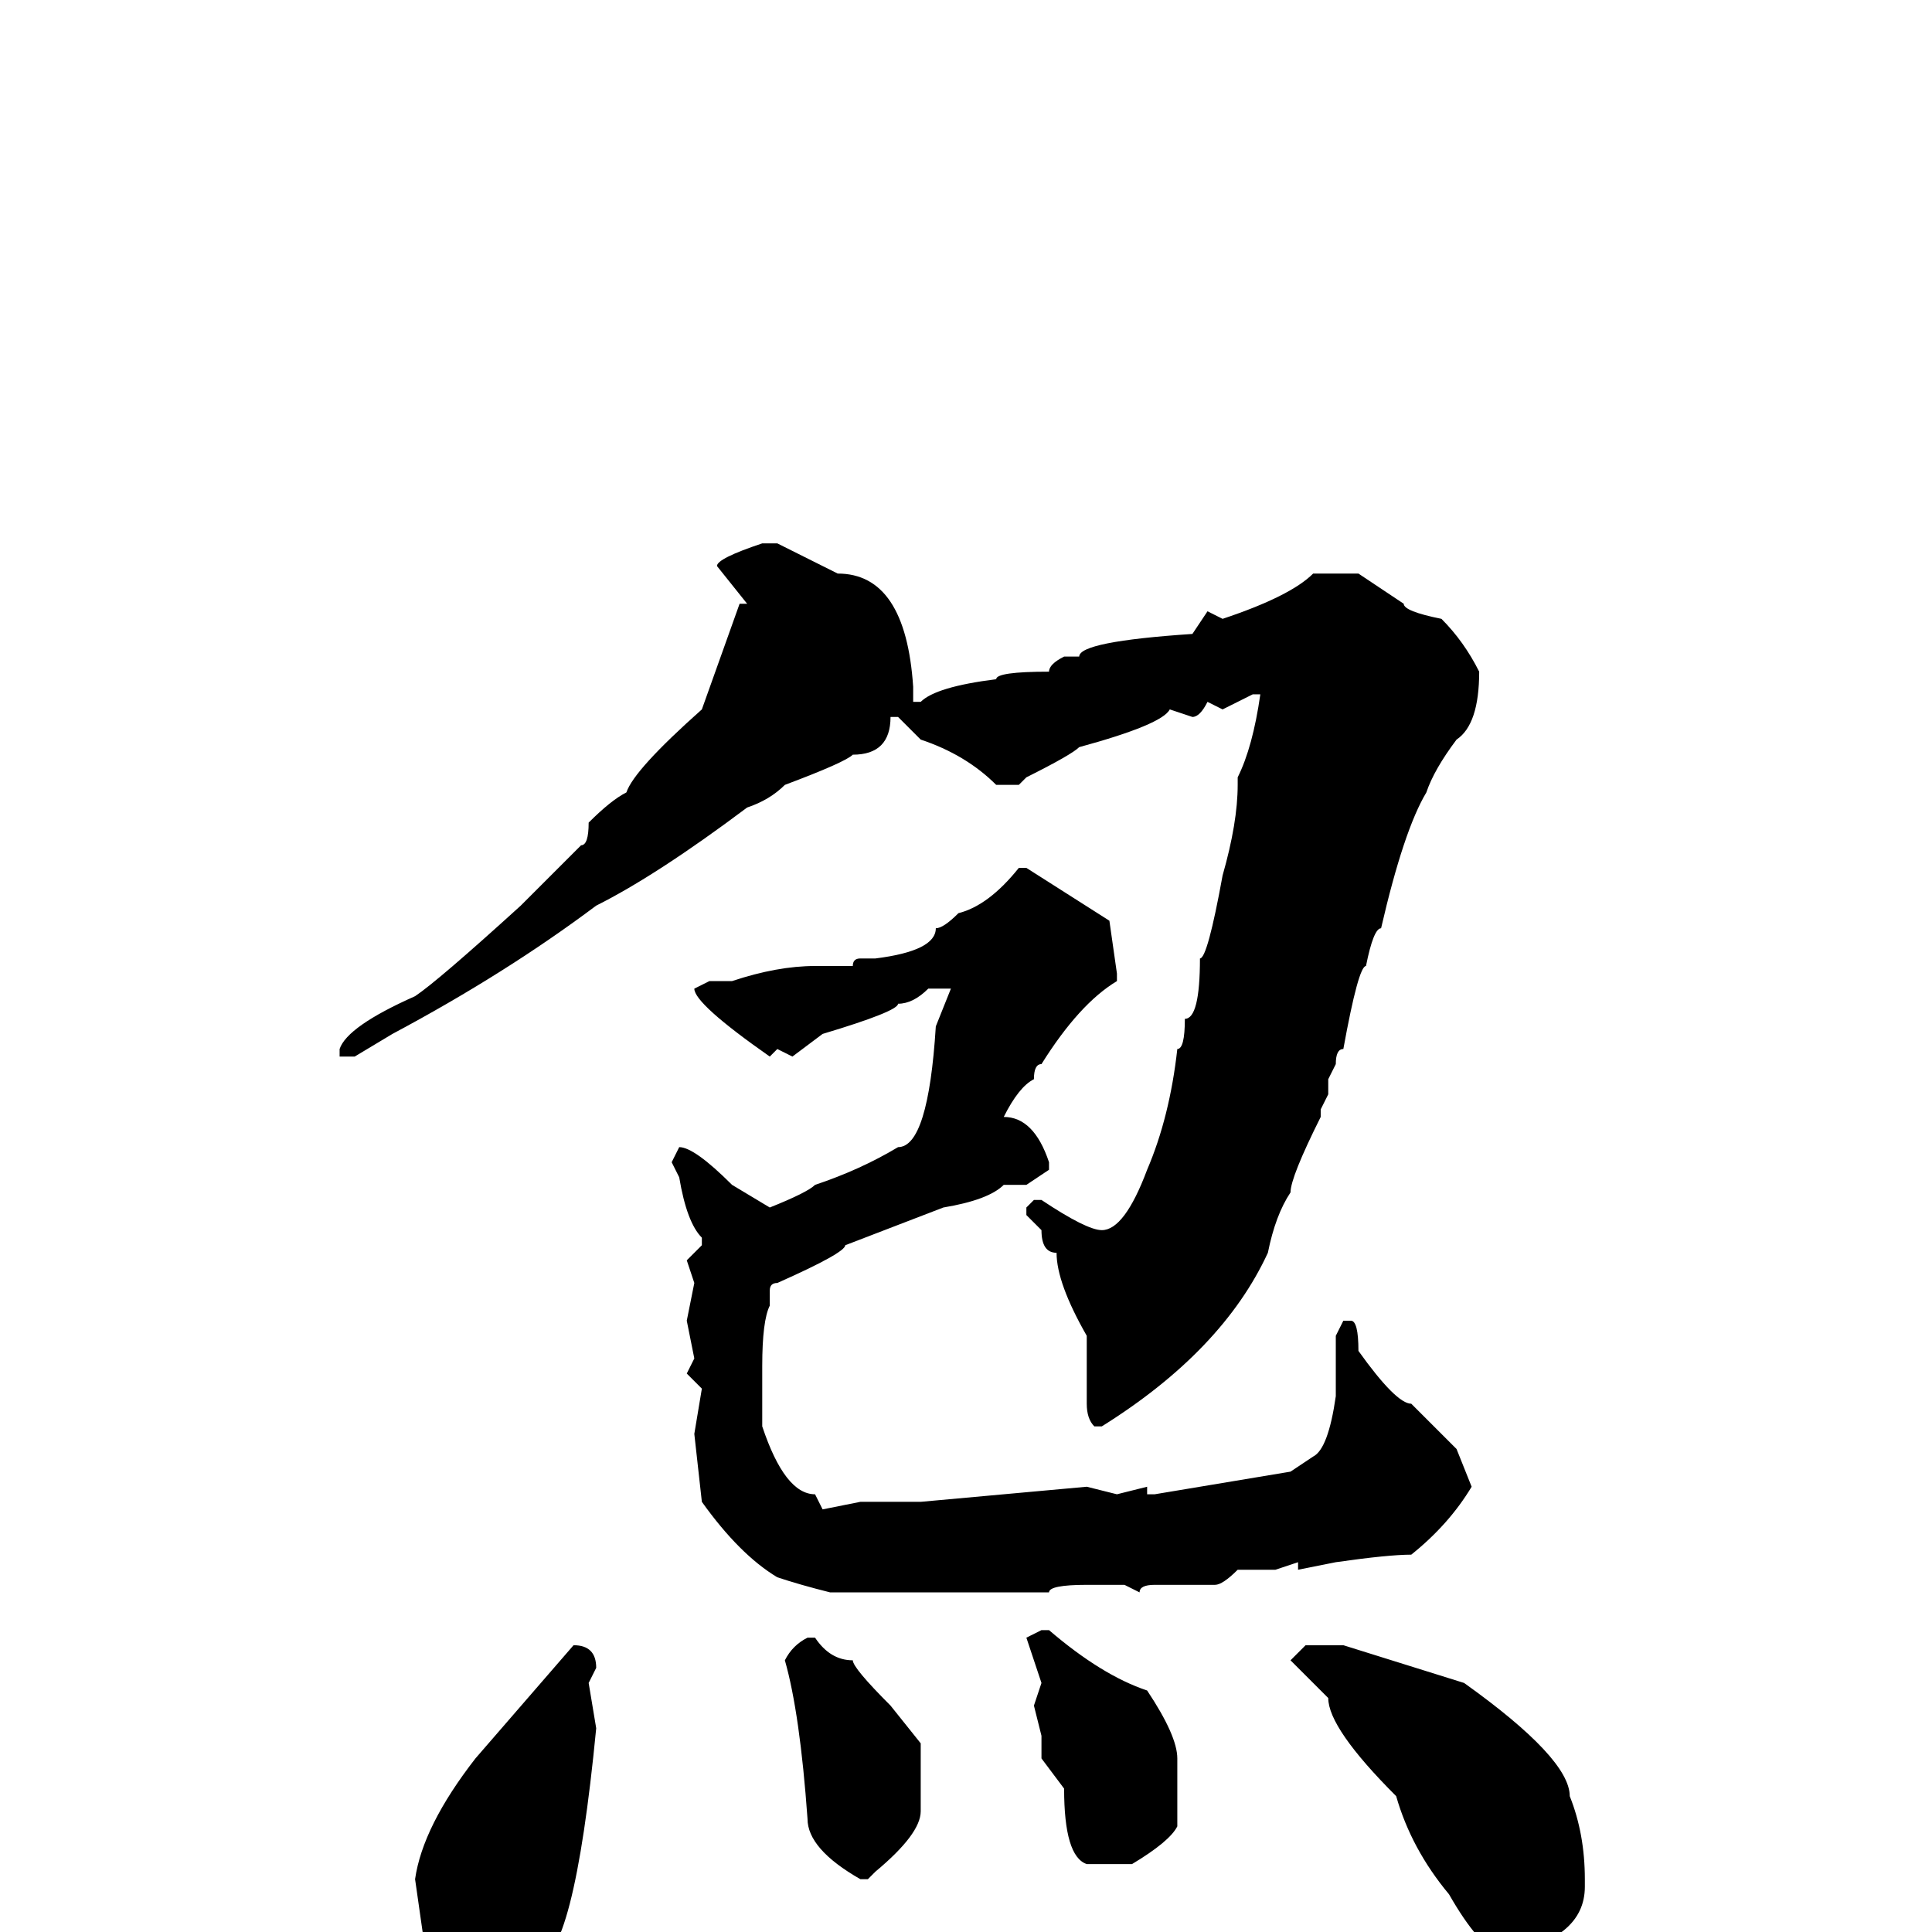 <svg xmlns="http://www.w3.org/2000/svg" viewBox="0 -256 256 256">
	<path fill="#000000" d="M101 -184H103L111 -180Q120 -180 121 -165V-163H122Q124 -165 132 -166Q132 -167 139 -167Q139 -168 141 -169H143Q143 -171 158 -172L160 -175L162 -174Q171 -177 174 -180H176H179H180L186 -176Q186 -175 191 -174Q194 -171 196 -167Q196 -160 193 -158Q190 -154 189 -151Q186 -146 183 -133Q182 -133 181 -128Q180 -128 178 -117Q177 -117 177 -115L176 -113V-111L175 -109H174H175V-108Q171 -100 171 -98Q169 -95 168 -90Q162 -77 146 -67H145Q144 -68 144 -70V-77V-78V-79Q140 -86 140 -90Q138 -90 138 -93L136 -95V-96L137 -97H138Q144 -93 146 -93Q149 -93 152 -101Q155 -108 156 -117Q157 -117 157 -121Q159 -121 159 -129Q160 -129 162 -140Q164 -147 164 -152V-153Q166 -157 167 -164H166L162 -162L160 -163Q159 -161 158 -161L155 -162Q154 -160 143 -157Q142 -156 136 -153L135 -152H132Q128 -156 122 -158L119 -161H118Q118 -156 113 -156Q112 -155 104 -152Q102 -150 99 -149Q87 -140 79 -136Q67 -127 52 -119L47 -116H45V-117Q46 -120 55 -124Q58 -126 69 -136L77 -144Q78 -144 78 -147Q81 -150 83 -151Q84 -154 93 -162L98 -176H99L95 -181Q95 -182 101 -184ZM135 -141H136L147 -134L148 -127V-126Q143 -123 138 -115Q137 -115 137 -113Q135 -112 133 -108Q137 -108 139 -102V-101L136 -99H134H133Q131 -97 125 -96L112 -91Q112 -90 103 -86Q102 -86 102 -85V-83Q101 -81 101 -75V-74V-68V-67Q104 -58 108 -58L109 -56L114 -57H122L144 -59L148 -58L152 -59V-58H153L171 -61L174 -63Q176 -64 177 -71V-77V-79L178 -81H179Q180 -81 180 -77Q185 -70 187 -70L193 -64L195 -59Q192 -54 187 -50Q184 -50 177 -49L172 -48V-49L169 -48H164Q162 -46 161 -46H153Q151 -46 151 -45L149 -46H144Q139 -46 139 -45H137H136H134H132H129H126H119H116H110Q106 -46 103 -47Q98 -50 93 -57L92 -66L93 -72L91 -74L92 -76L91 -81L92 -86L91 -89L93 -91V-92Q91 -94 90 -100L89 -102L90 -104Q92 -104 97 -99L102 -96Q107 -98 108 -99Q114 -101 119 -104Q123 -104 124 -120L126 -125H123Q121 -123 119 -123Q119 -122 109 -119L105 -116L103 -117L102 -116Q92 -123 92 -125L94 -126H97Q103 -128 108 -128H113Q113 -129 114 -129H116Q124 -130 124 -133Q125 -133 127 -135Q131 -136 135 -141ZM138 -40H139Q146 -34 152 -32Q156 -26 156 -23V-14Q155 -12 150 -9H144Q141 -10 141 -19L138 -23V-26L137 -30L138 -33L136 -39ZM107 -39H108Q110 -36 113 -36Q113 -35 118 -30L122 -25V-18V-16Q122 -13 116 -8L115 -7H114Q107 -11 107 -15Q106 -29 104 -36Q105 -38 107 -39ZM76 -38Q79 -38 79 -35L78 -33L79 -27Q76 4 71 4Q71 6 59 9L55 5L56 0L55 -7Q56 -14 63 -23ZM173 -38H178L194 -33Q208 -23 208 -18Q210 -13 210 -7V-6Q210 1 199 3Q196 2 192 -5Q187 -11 185 -18Q176 -27 176 -31L171 -36Z"/>
</svg>